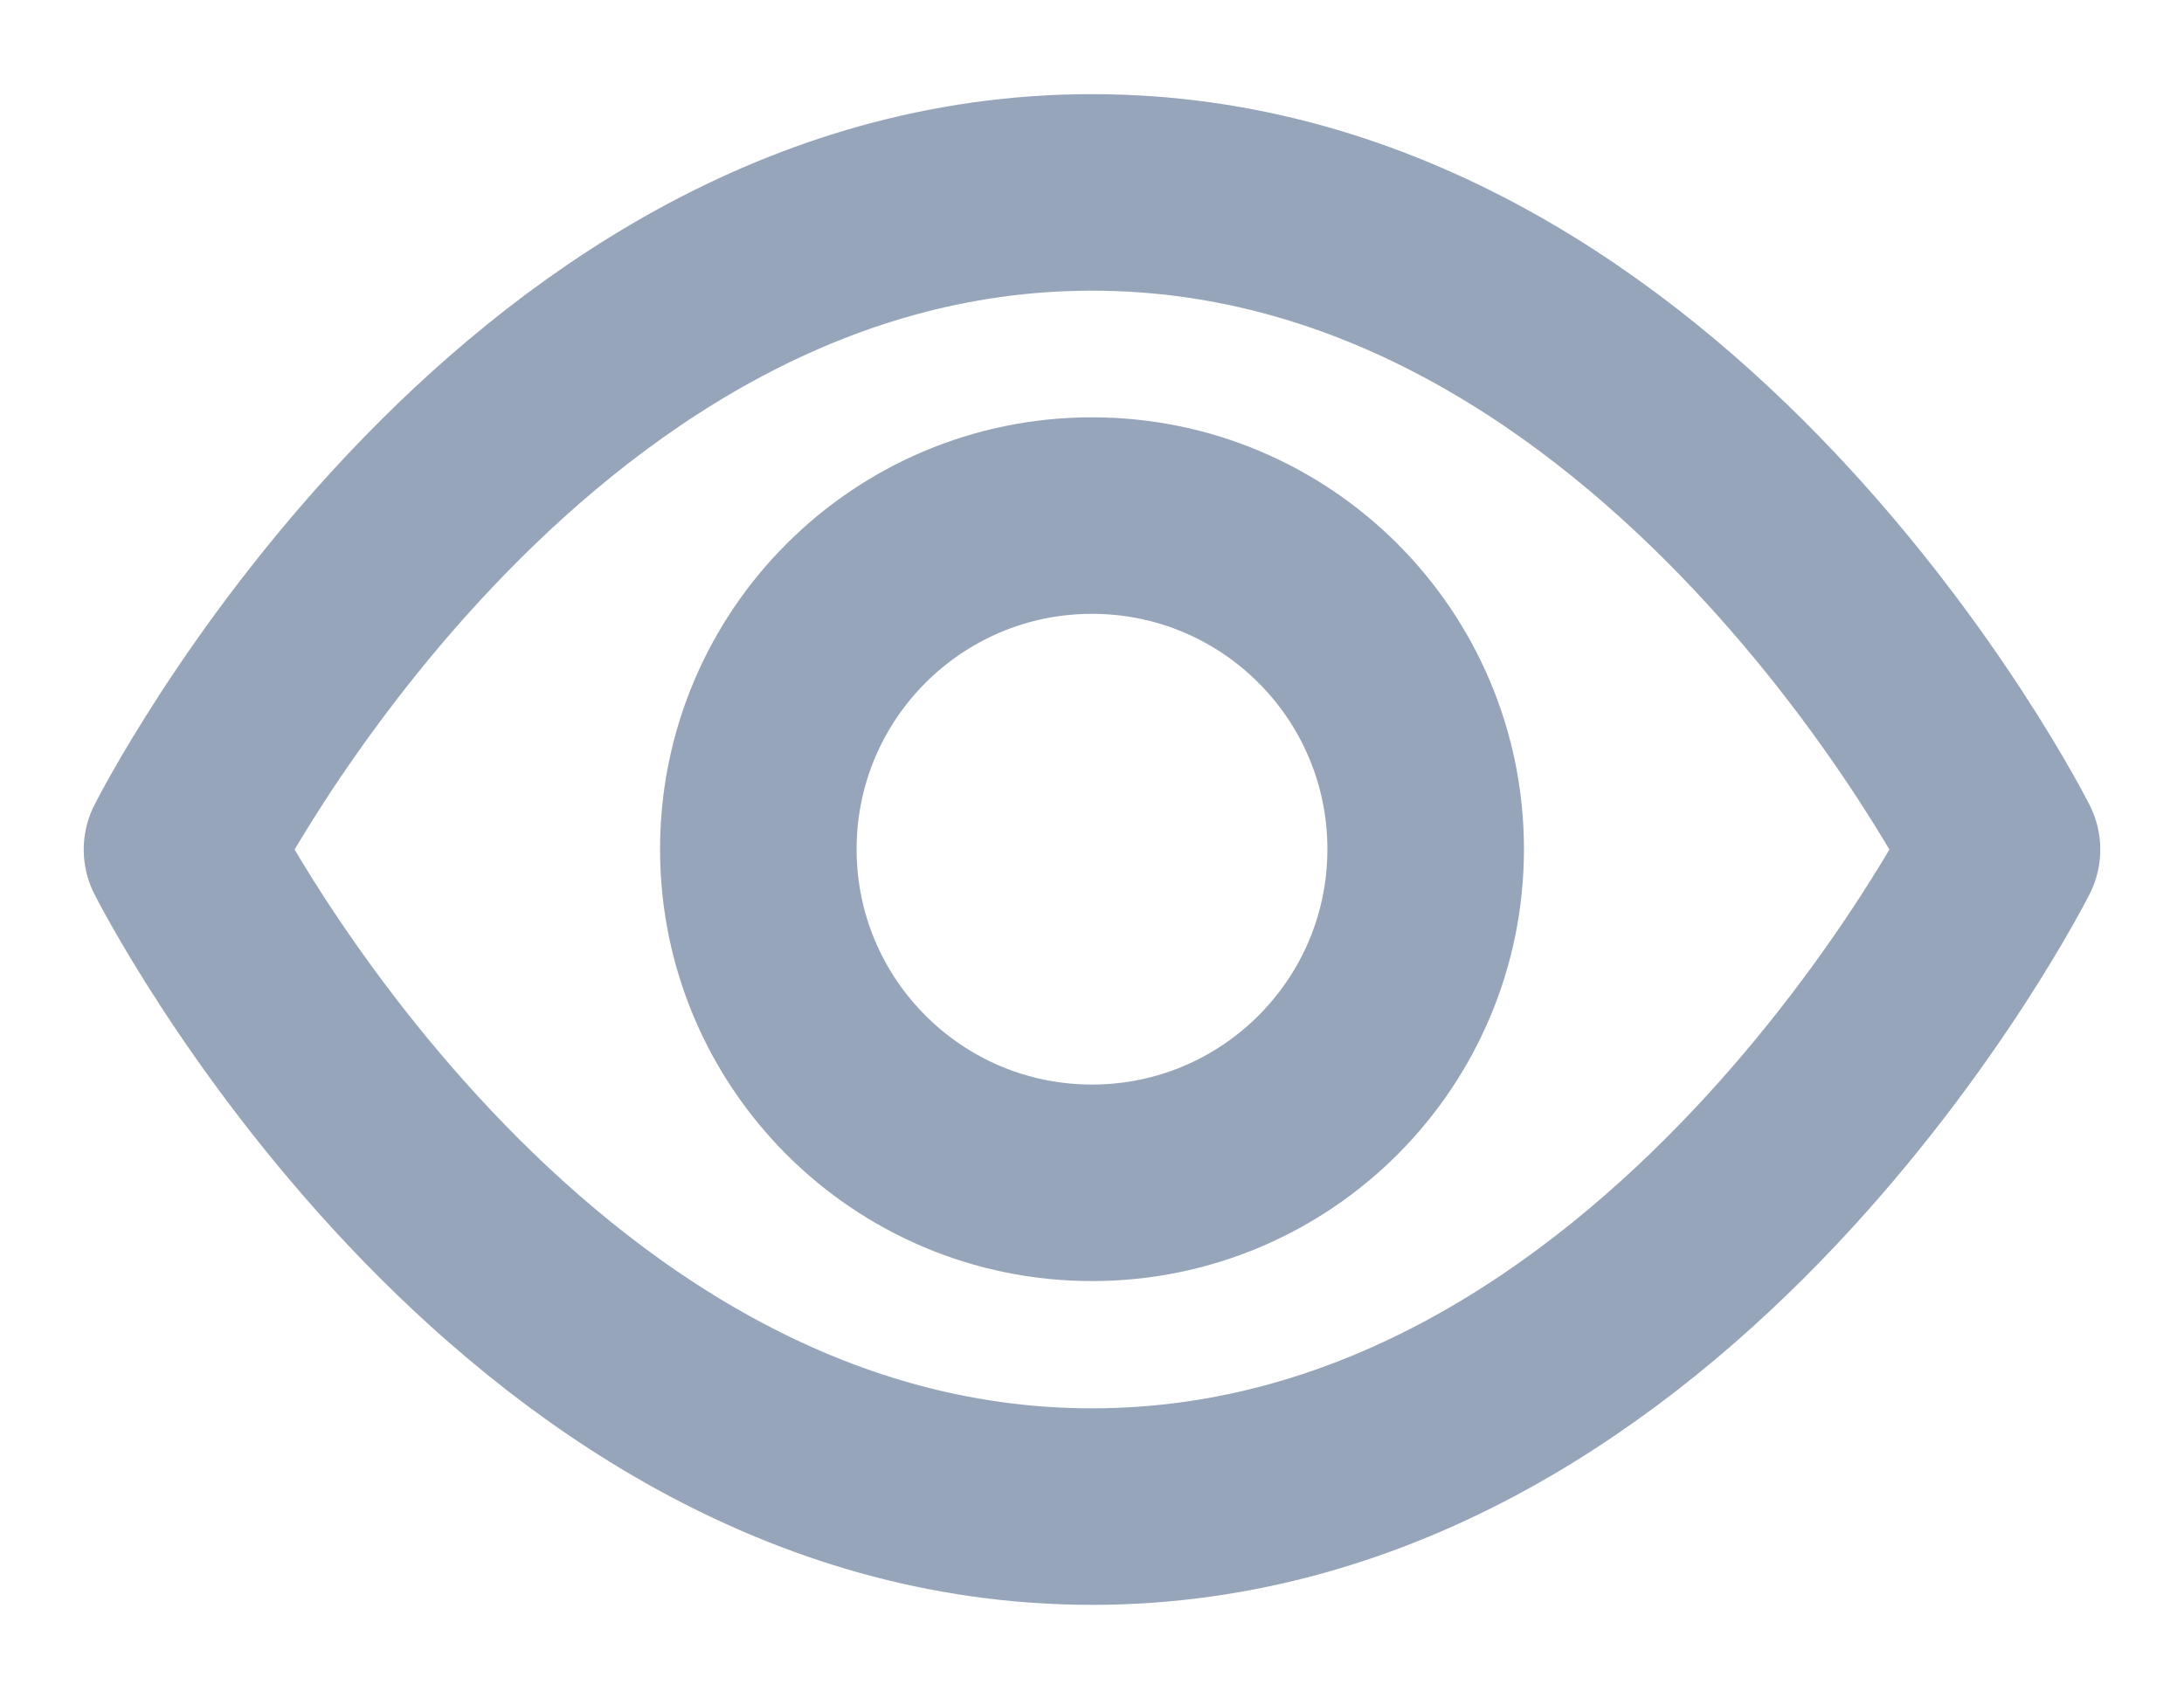 <svg width="18" height="14" viewBox="0 0 18 14" fill="none" xmlns="http://www.w3.org/2000/svg">
<path d="M9 1.586C4.227 1.586 1.5 7.003 1.5 7.003C1.5 7.003 4.227 12.419 9 12.419C13.773 12.419 16.5 7.003 16.5 7.003C16.5 7.003 13.773 1.586 9 1.586Z" stroke="#97A5BA" stroke-width="1.62" stroke-linecap="round" stroke-linejoin="round"/>
<path d="M9 9.75C10.519 9.75 11.75 8.519 11.75 7C11.75 5.481 10.519 4.25 9 4.25C7.481 4.25 6.25 5.481 6.25 7C6.25 8.519 7.481 9.75 9 9.75Z" stroke="#97A5BA" stroke-width="1.62" stroke-linecap="round" stroke-linejoin="round"/>
</svg>
